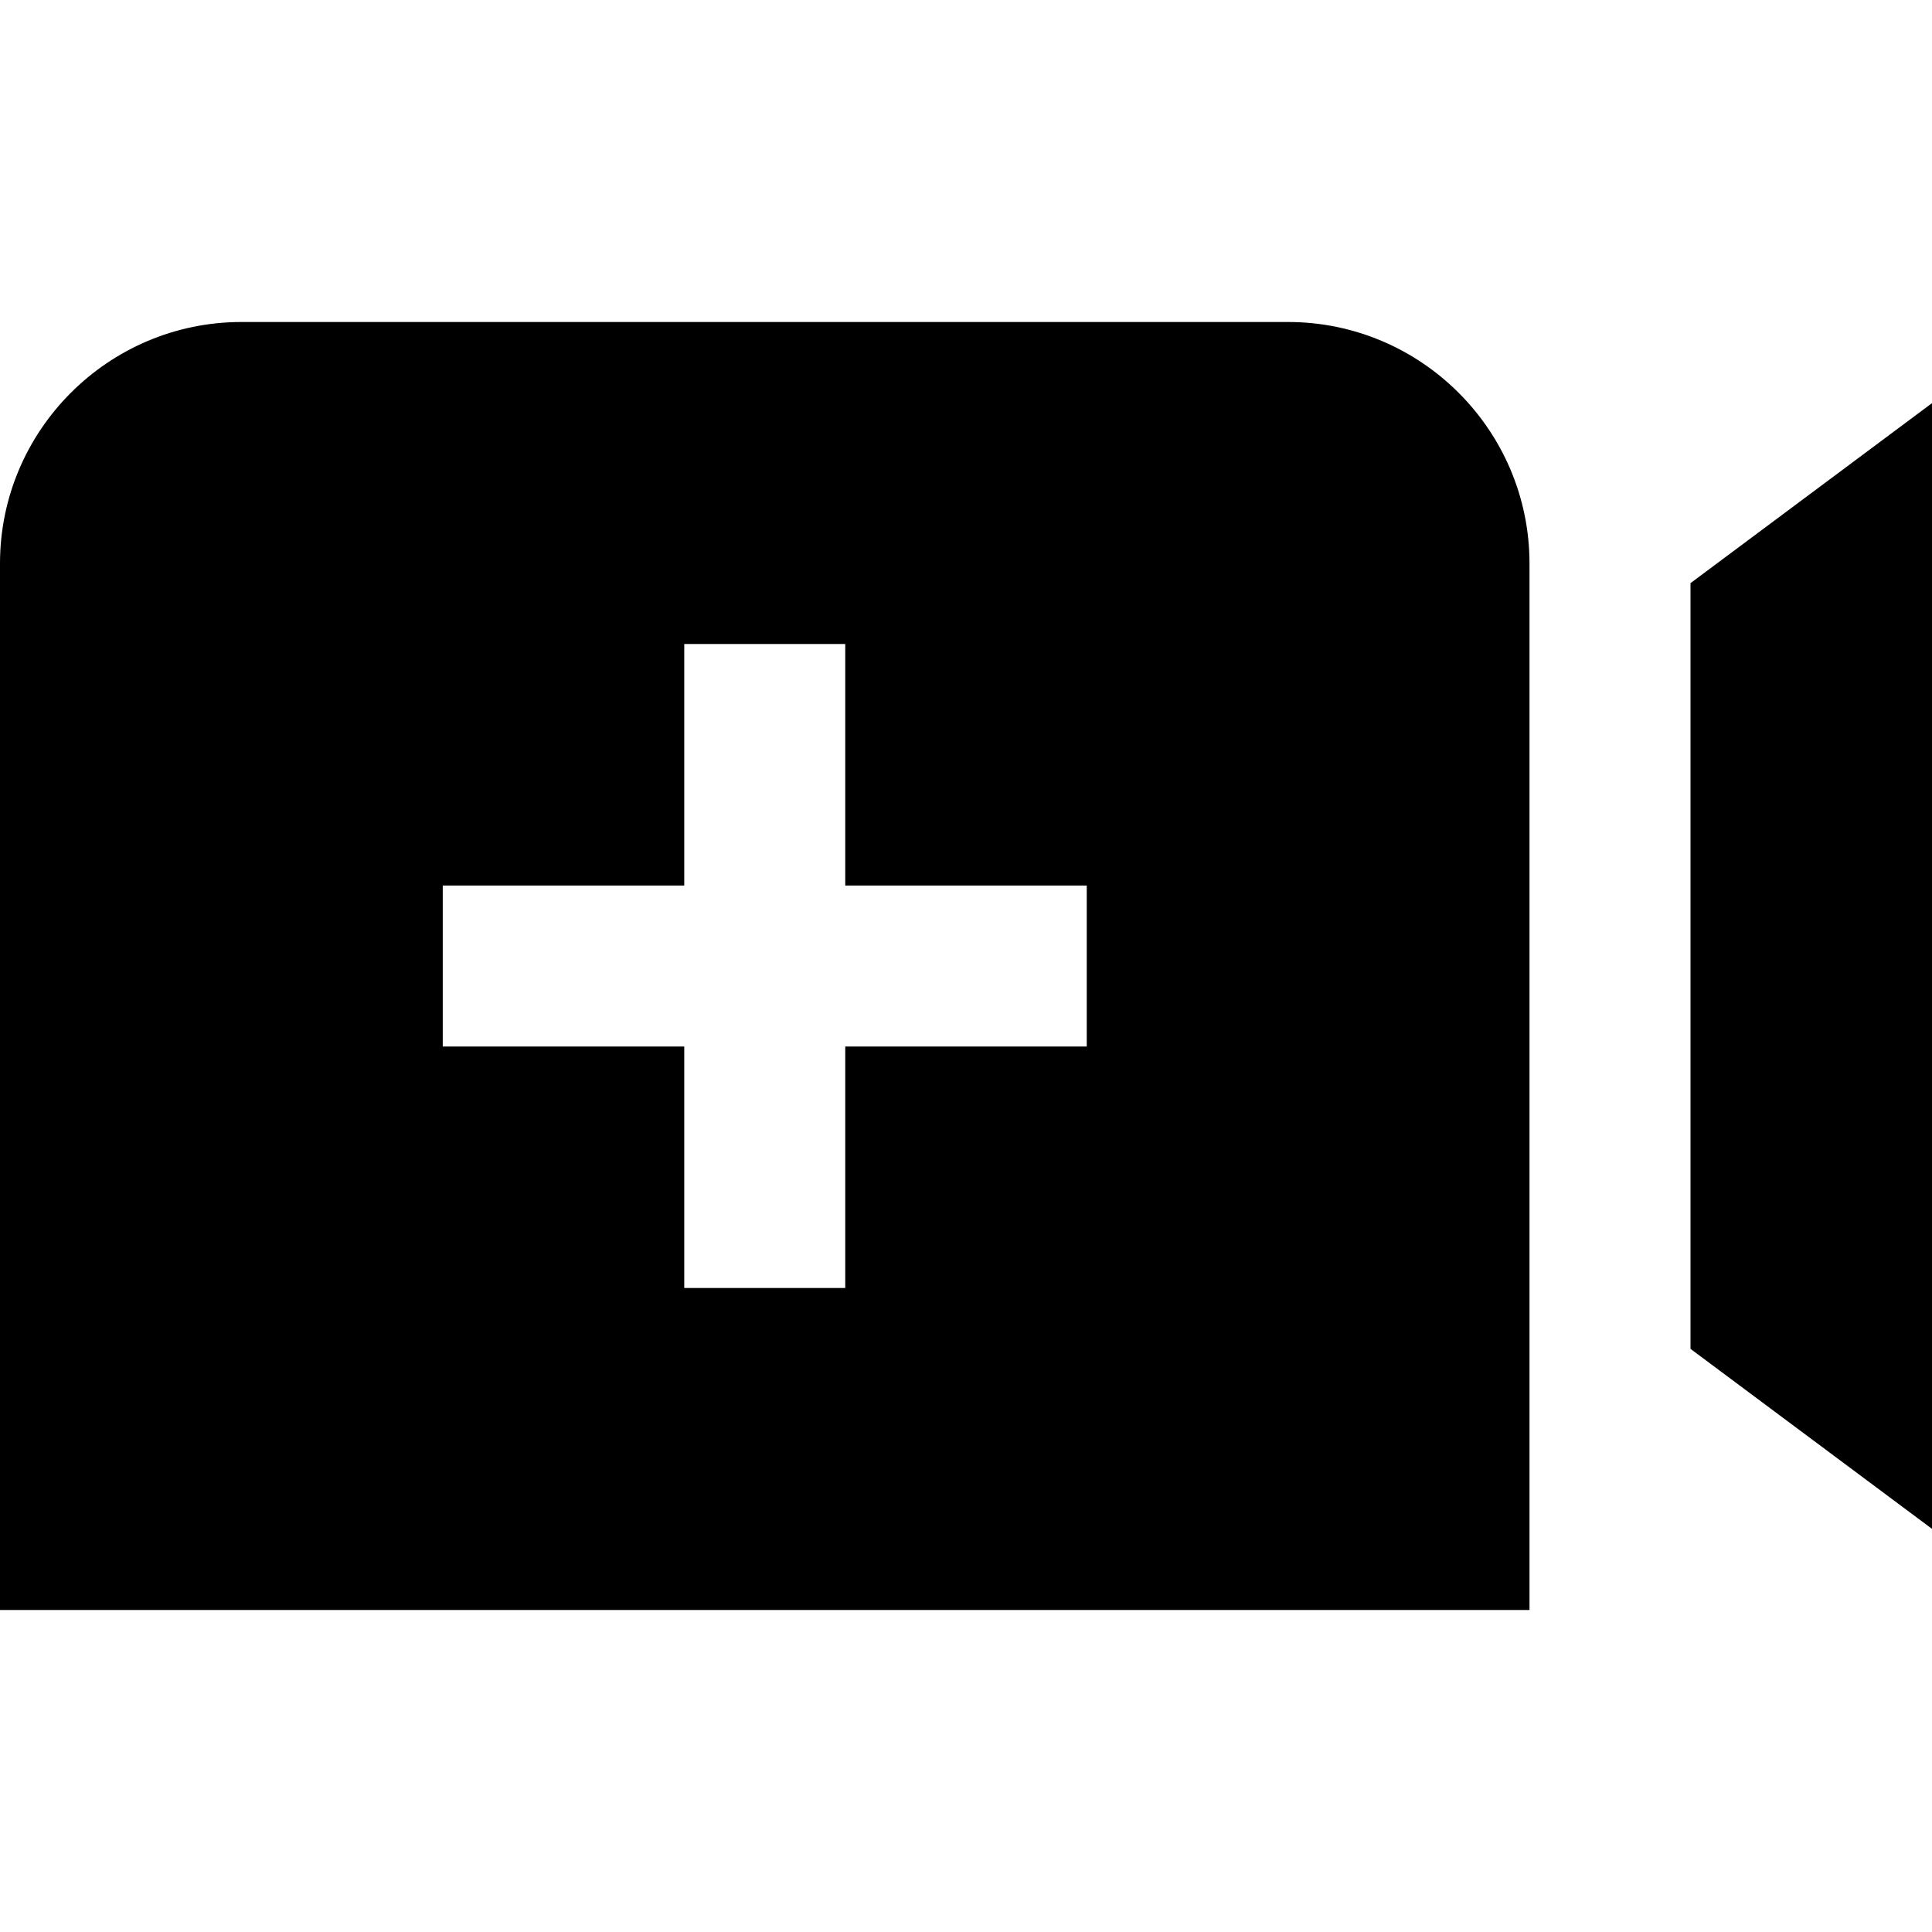 <?xml version="1.0" encoding="UTF-8"?>
<svg xmlns="http://www.w3.org/2000/svg" id="Layer_1" data-name="Layer 1" viewBox="0 0 24 24" width="512" height="512"><path d="M16,4H3c-1.654,0-3,1.346-3,3v13H19V7c0-1.654-1.346-3-3-3Zm-2.5,9h-3v3h-2v-3h-3v-2h3v-3h2v3h3v2Zm10.5-7.993v13.985l-3-2.236V7.244l3-2.236Z"/></svg>
